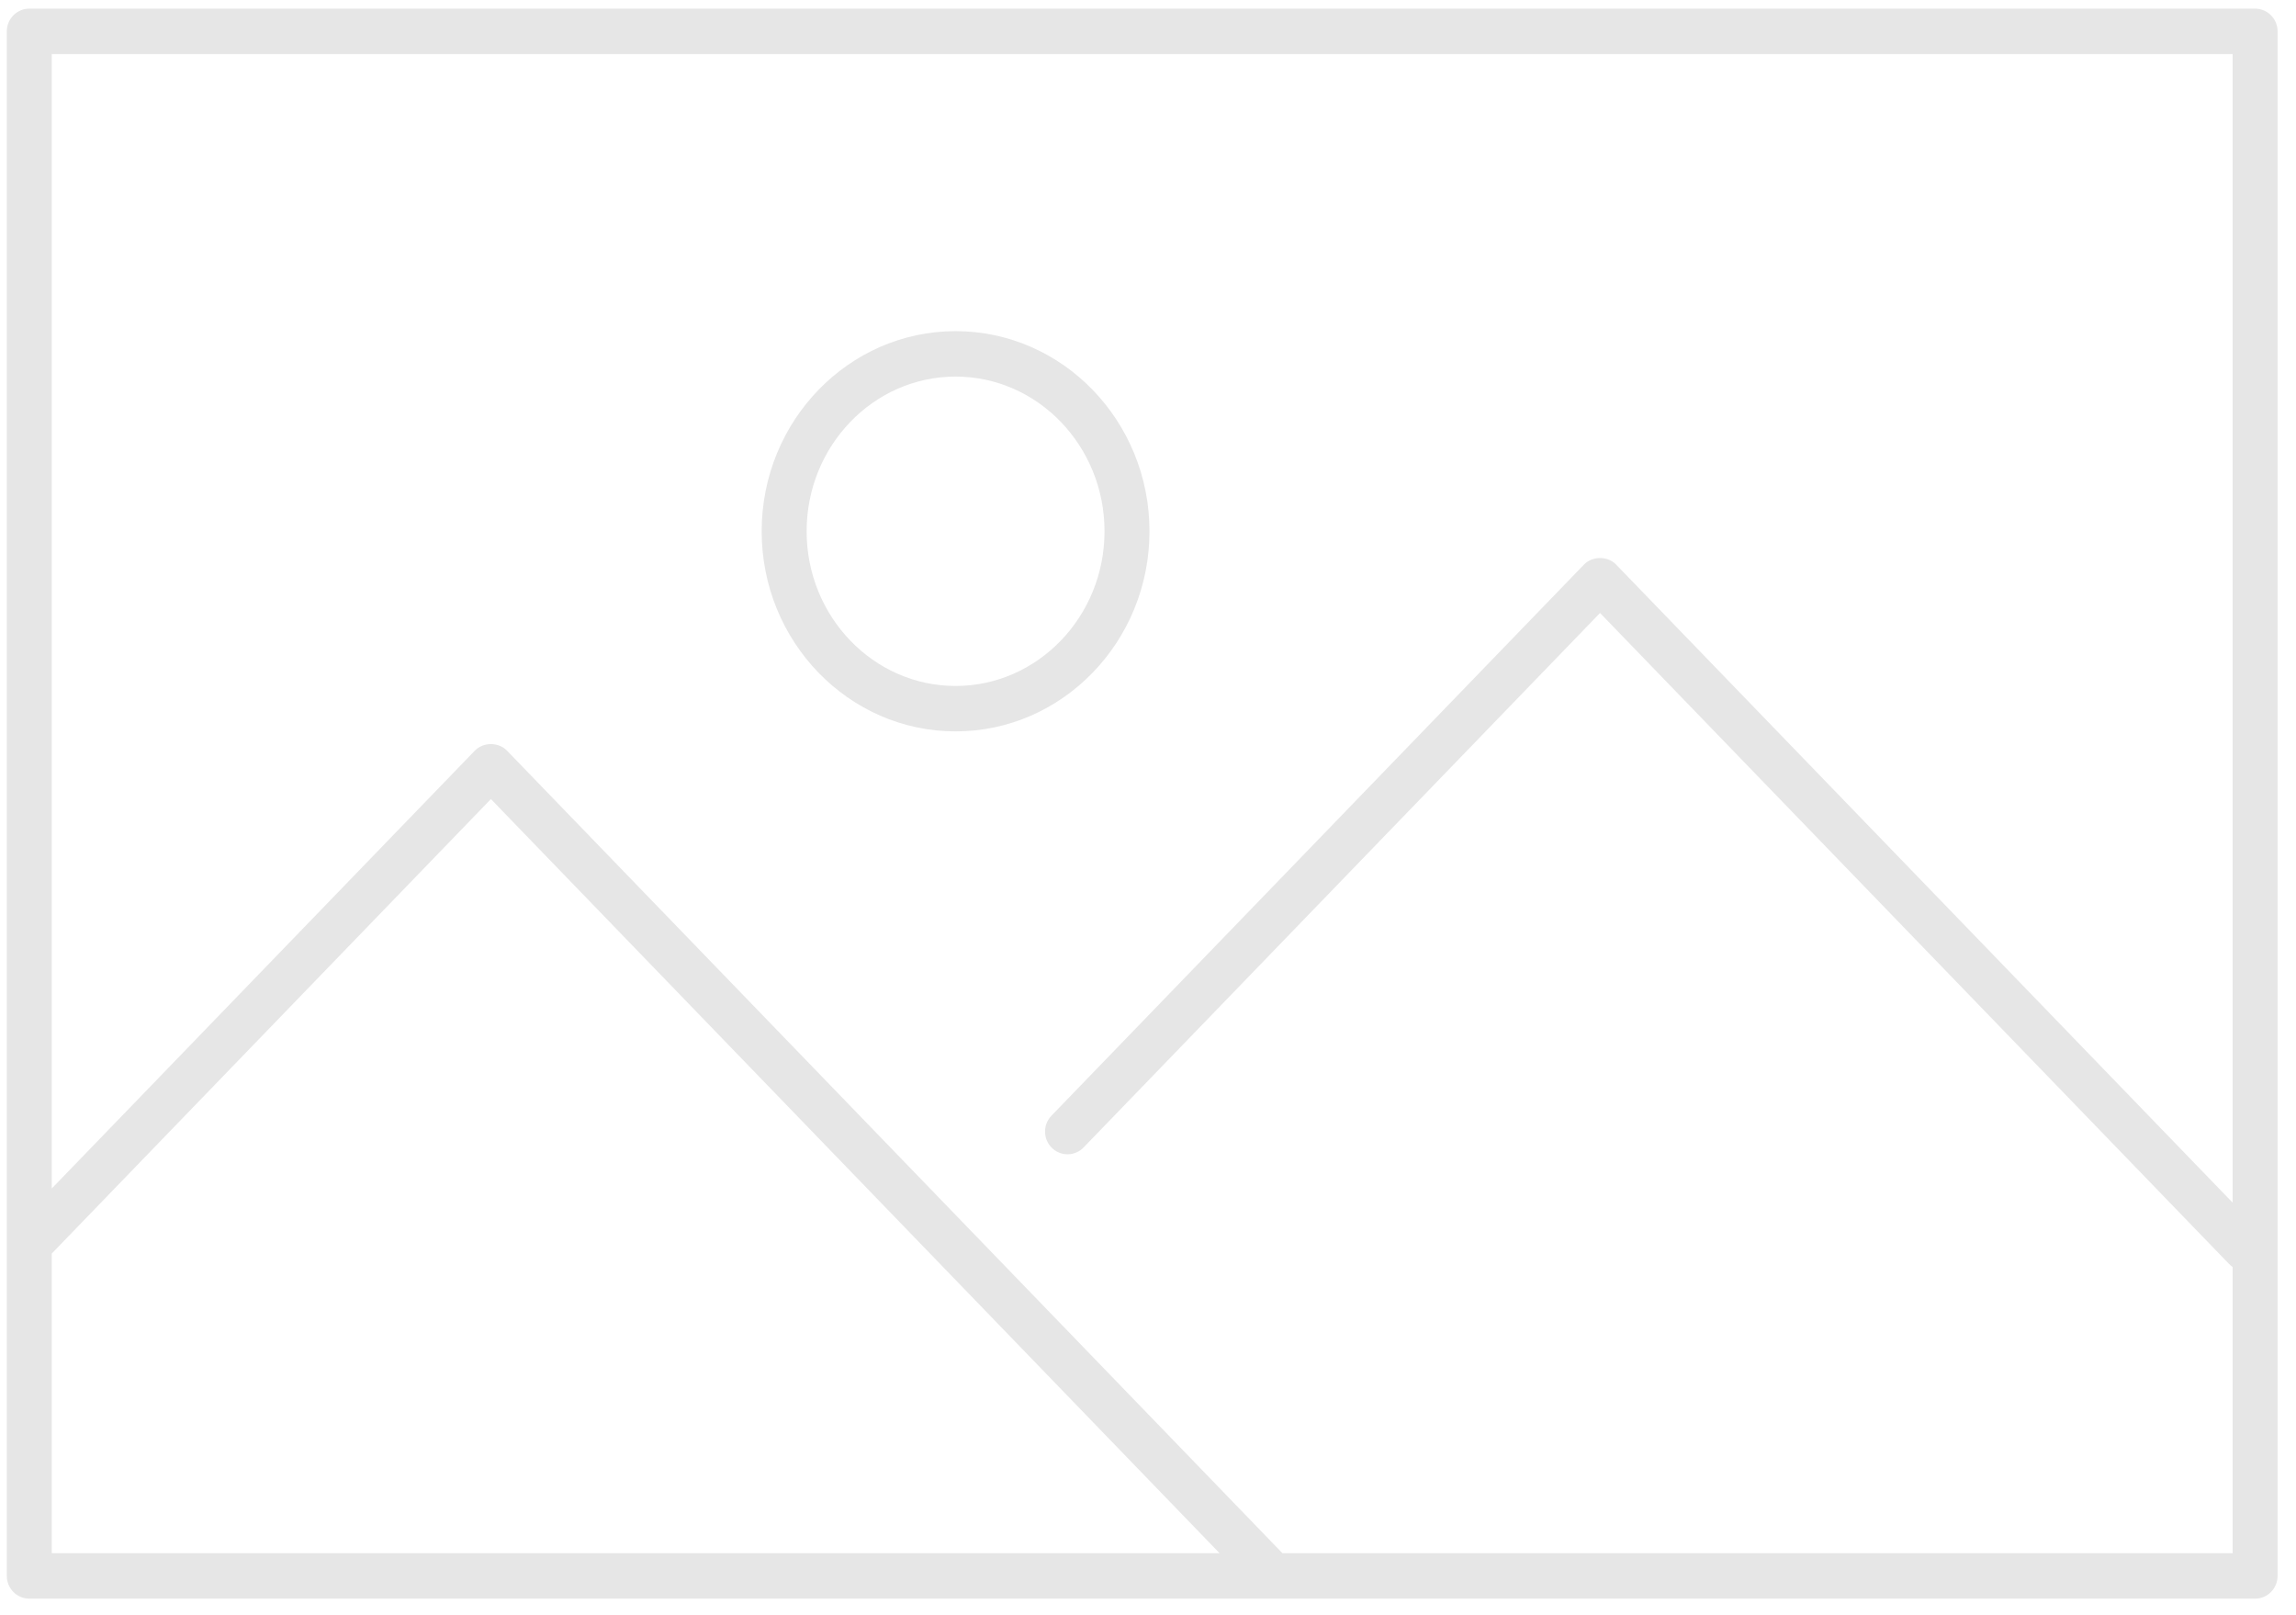 <?xml version="1.0" encoding="UTF-8"?>
<svg width="91px" height="64px" viewBox="0 0 91 64" version="1.1" xmlns="http://www.w3.org/2000/svg" xmlns:xlink="http://www.w3.org/1999/xlink">
    <!-- Generator: sketchtool 51.3 (57544) - http://www.bohemiancoding.com/sketch -->
    <title>1BB5E359-E3E5-4171-B753-998E1D12658A</title>
    <desc>Created with sketchtool.</desc>
    <defs></defs>
    <g id="Design-–-Default" stroke="none" stroke-width="1" fill="none" fill-rule="evenodd">
        <g id="Generic-Page-01" transform="translate(-675, -5887)" fill="#E6E6E6">
            <g id="3-Column-Image-+-Text" transform="translate(242, 5813)">
                <g id="Group-2" transform="translate(332, 0)">
                    <g id="Assets/Image-Placholder-Copy-10">
                        <g id="Assets/Image-Placholder-Icon" transform="translate(101.27, 74.343)">
                            <path d="M50.559,61.2 L19.825,29.401 C19.489,29.053 18.885,29.053 18.549,29.401 L1.782,46.749 L1.782,1.8 L88.218,1.8 L88.218,47.309 L63.784,22.028 C63.448,21.681 62.844,21.681 62.509,22.028 L41.403,43.865 C41.059,44.22 41.066,44.79 41.418,45.137 C41.77,45.484 42.334,45.478 42.678,45.122 L63.146,23.945 L88.081,49.743 C88.123,49.788 88.169,49.826 88.218,49.859 L88.218,61.2 L50.559,61.2 L50.559,61.2 Z M1.782,49.326 L19.187,31.318 L48.068,61.2 L1.782,61.2 L1.782,49.326 L1.782,49.326 Z M89.109,0 C89.601,0 90,0.403 90,0.9 L90,62.1 C90,62.597 89.601,63 89.109,63 L0.891,63 C0.399,63 0,62.597 0,62.1 L0,0.9 C0,0.403 0.399,0 0.891,0 L89.109,0 Z M45.289,20.708 C45.289,16.335 41.841,12.778 37.604,12.778 C33.366,12.778 29.918,16.335 29.918,20.708 C29.918,25.08 33.366,28.637 37.604,28.637 C41.841,28.637 45.289,25.08 45.289,20.708 Z M37.604,26.837 C34.348,26.837 31.7,24.087 31.7,20.708 C31.7,17.328 34.348,14.578 37.604,14.578 C40.859,14.578 43.507,17.328 43.507,20.708 C43.507,24.087 40.859,26.837 37.604,26.837 Z" id="Icon"></path>
                        </g>
                    </g>
                </g>
            </g>
        </g>
    </g>
</svg>